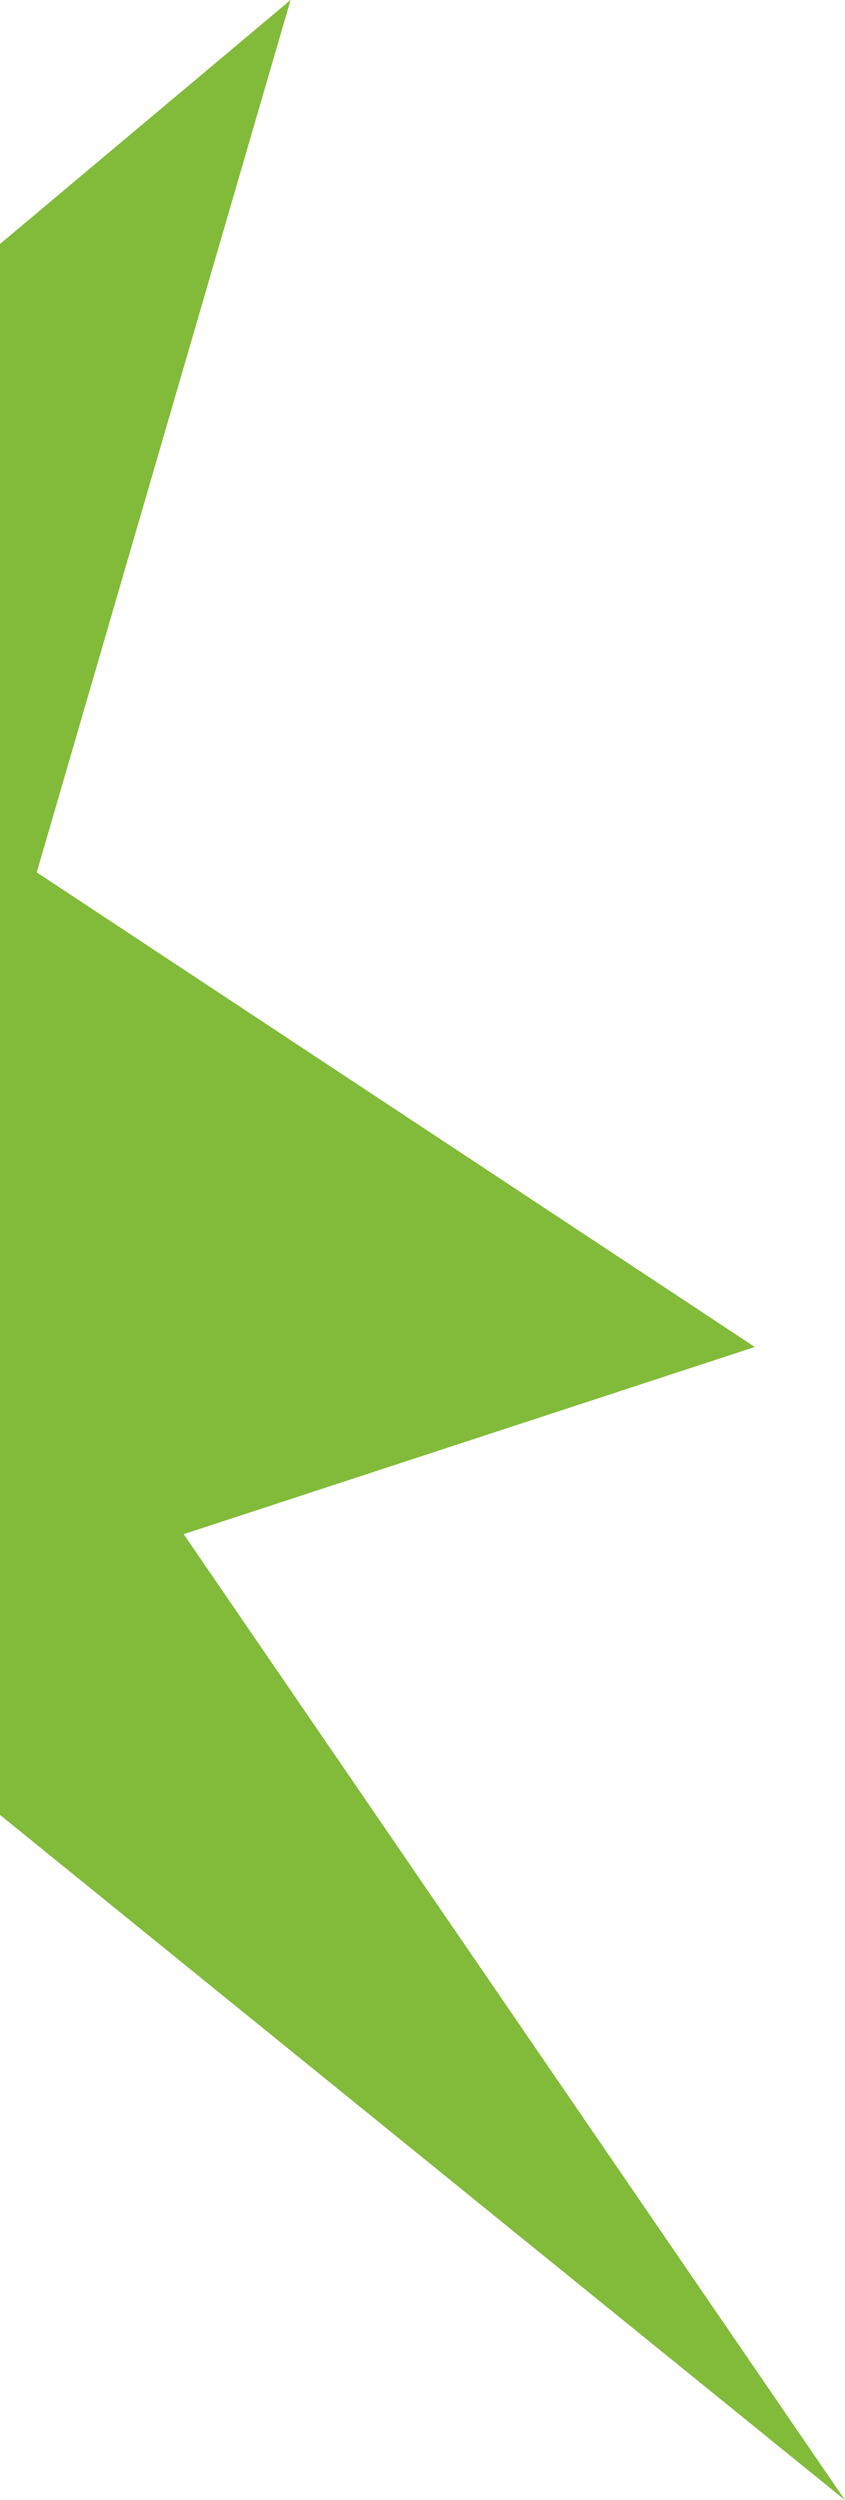 <svg xmlns="http://www.w3.org/2000/svg" viewBox="0 0 253 748">
  <g data-name="Слой 2">
    <g data-name="Слайд 1">
      <path fill="#81BB39" d="M0 543V73L87 0 11 261l215 142-171 56 198 289L0 543z" data-name="Слой 18"/>
    </g>
  </g>
</svg>
